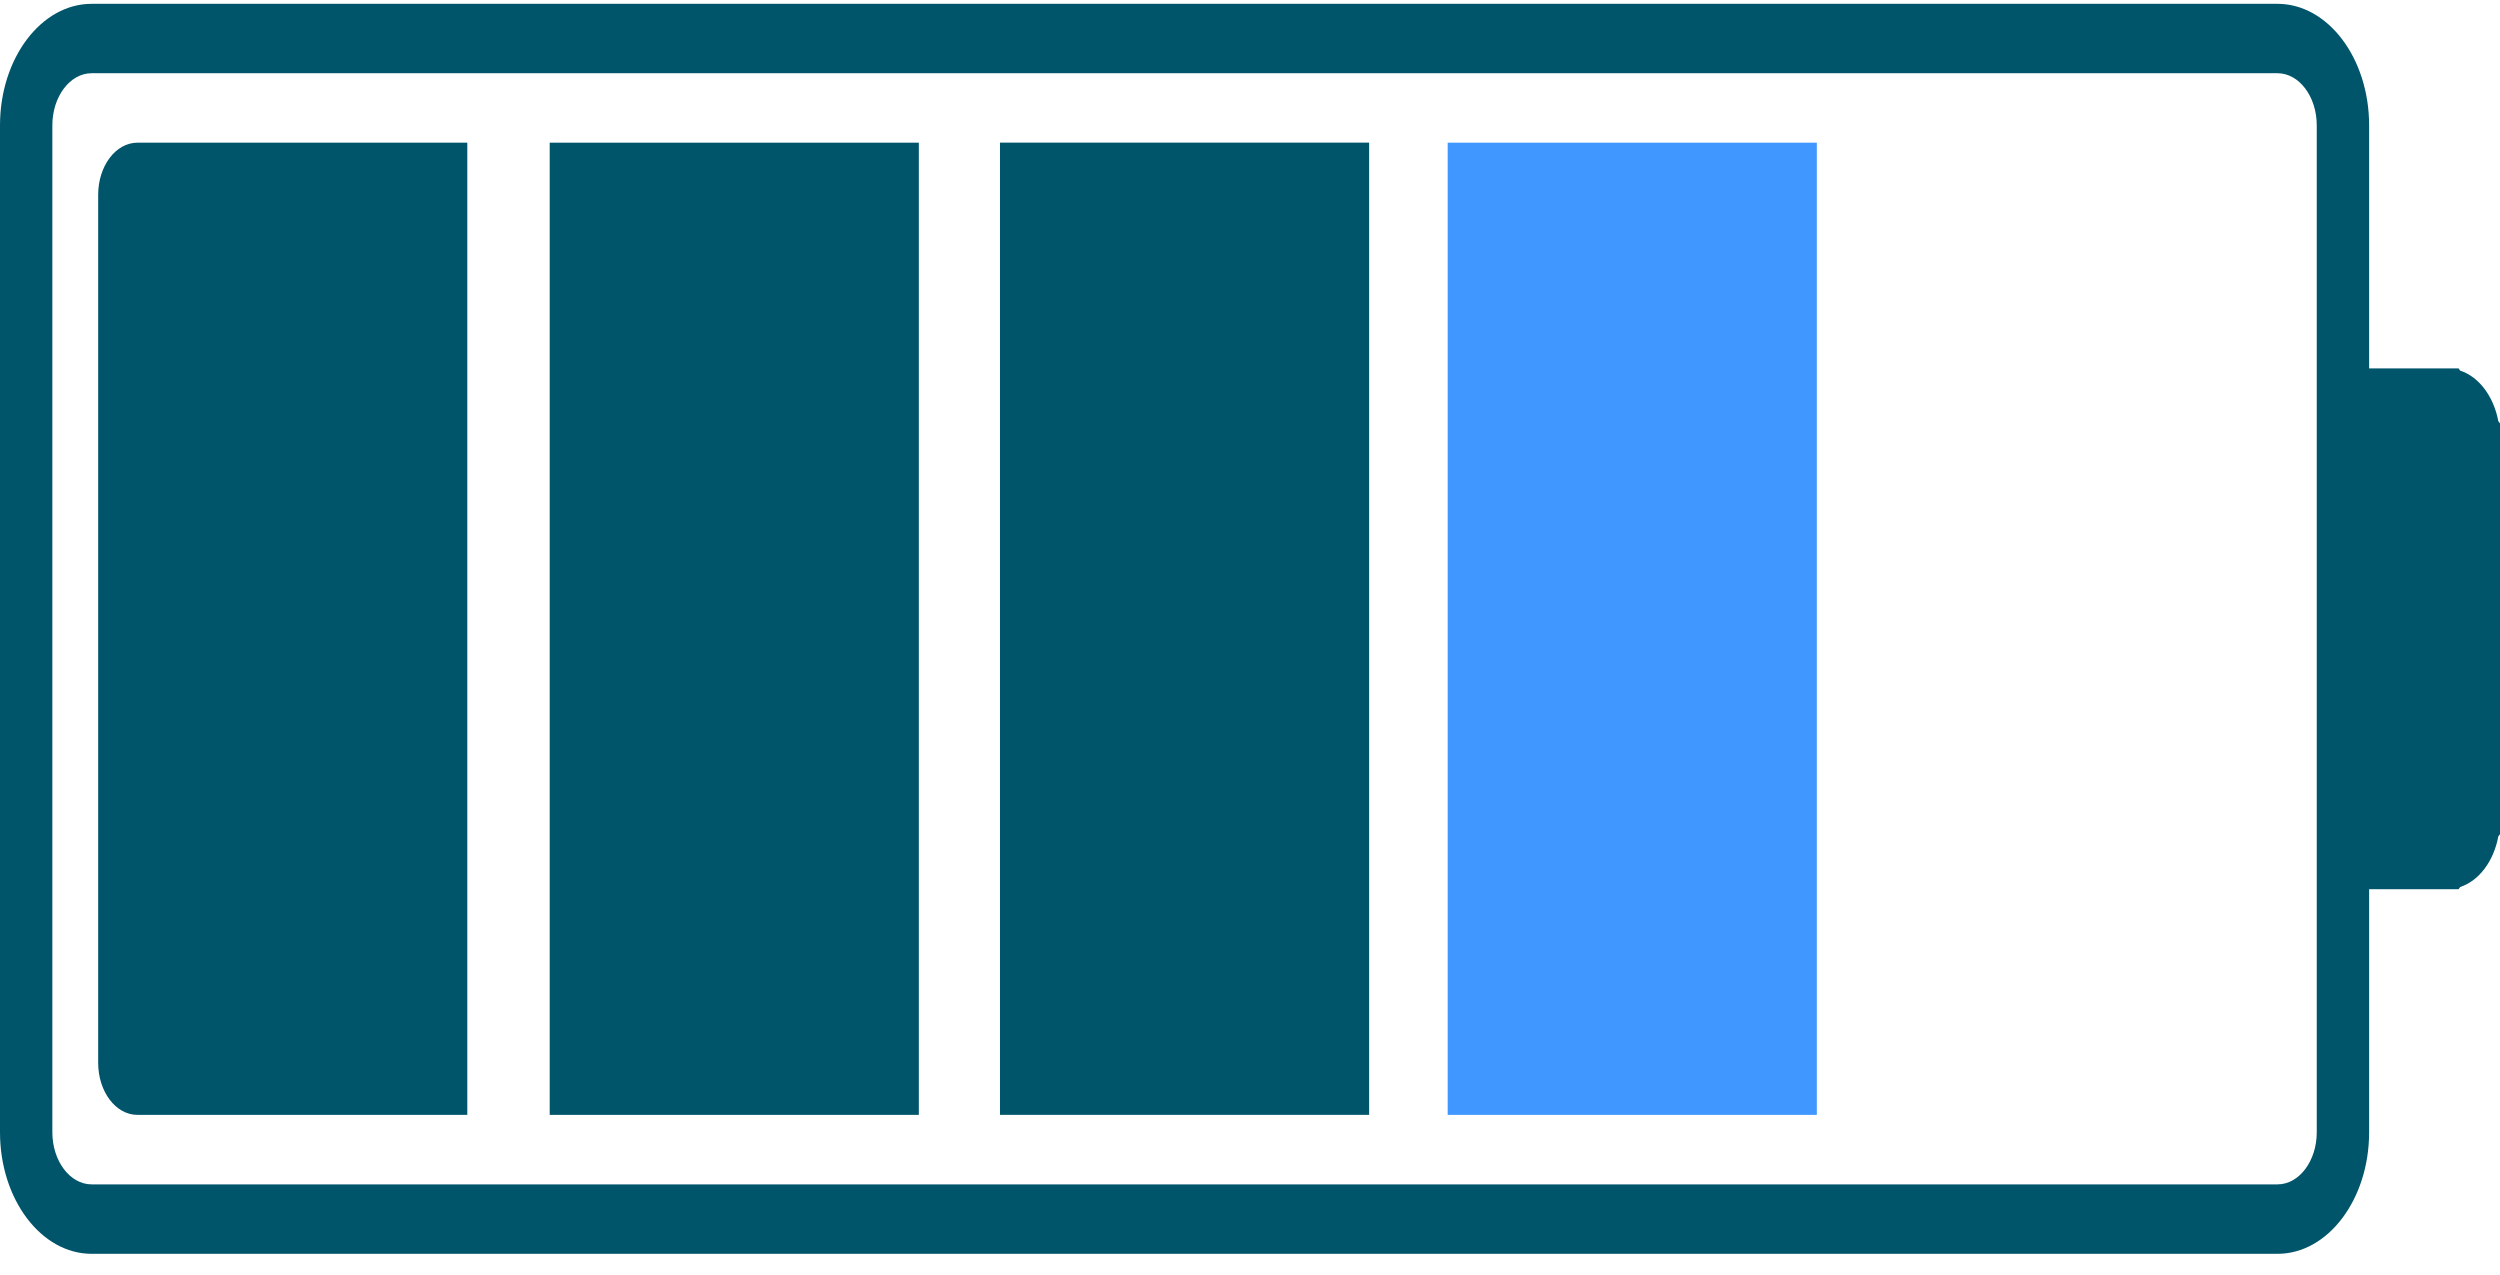 <svg width="100" height="51" viewBox="0 0 100 51" fill="none" xmlns="http://www.w3.org/2000/svg">
<path d="M99.933 16.848C99.746 15.852 99.158 15.072 98.408 14.825L98.34 14.737H94.765V5.014C94.765 2.333 93.121 0.153 91.1 0.153H3.665C1.645 0.152 0 2.332 0 5.013V45.292C0 47.972 1.645 50.153 3.665 50.153H91.1C93.121 50.153 94.765 47.972 94.765 45.292V35.569H98.34L98.408 35.48C99.158 35.233 99.747 34.454 99.933 33.456L100 33.366V16.938L99.933 16.848ZM92.67 45.292C92.67 46.44 91.966 47.375 91.1 47.375H3.665C2.799 47.375 2.094 46.44 2.094 45.292V5.013C2.094 3.864 2.799 2.929 3.665 2.929H91.1C91.966 2.929 92.67 3.864 92.67 5.013V14.735V35.569V45.292Z" fill="#01556A"/>
<path d="M36.753 5.707H21.988V44.595H36.753V5.707Z" fill="#01556A"/>
<path d="M54.765 5.705H39.999V44.594H54.765V5.705Z" fill="#01556A"/>
<path d="M72.673 5.707H57.907V44.595H72.673V5.707Z" fill="#3F97FF"/>
<path d="M3.927 7.79V42.513C3.927 43.666 4.629 44.595 5.498 44.595H18.692V5.707H5.498C4.629 5.707 3.927 6.64 3.927 7.79Z" fill="#01556A"/>
</svg>
